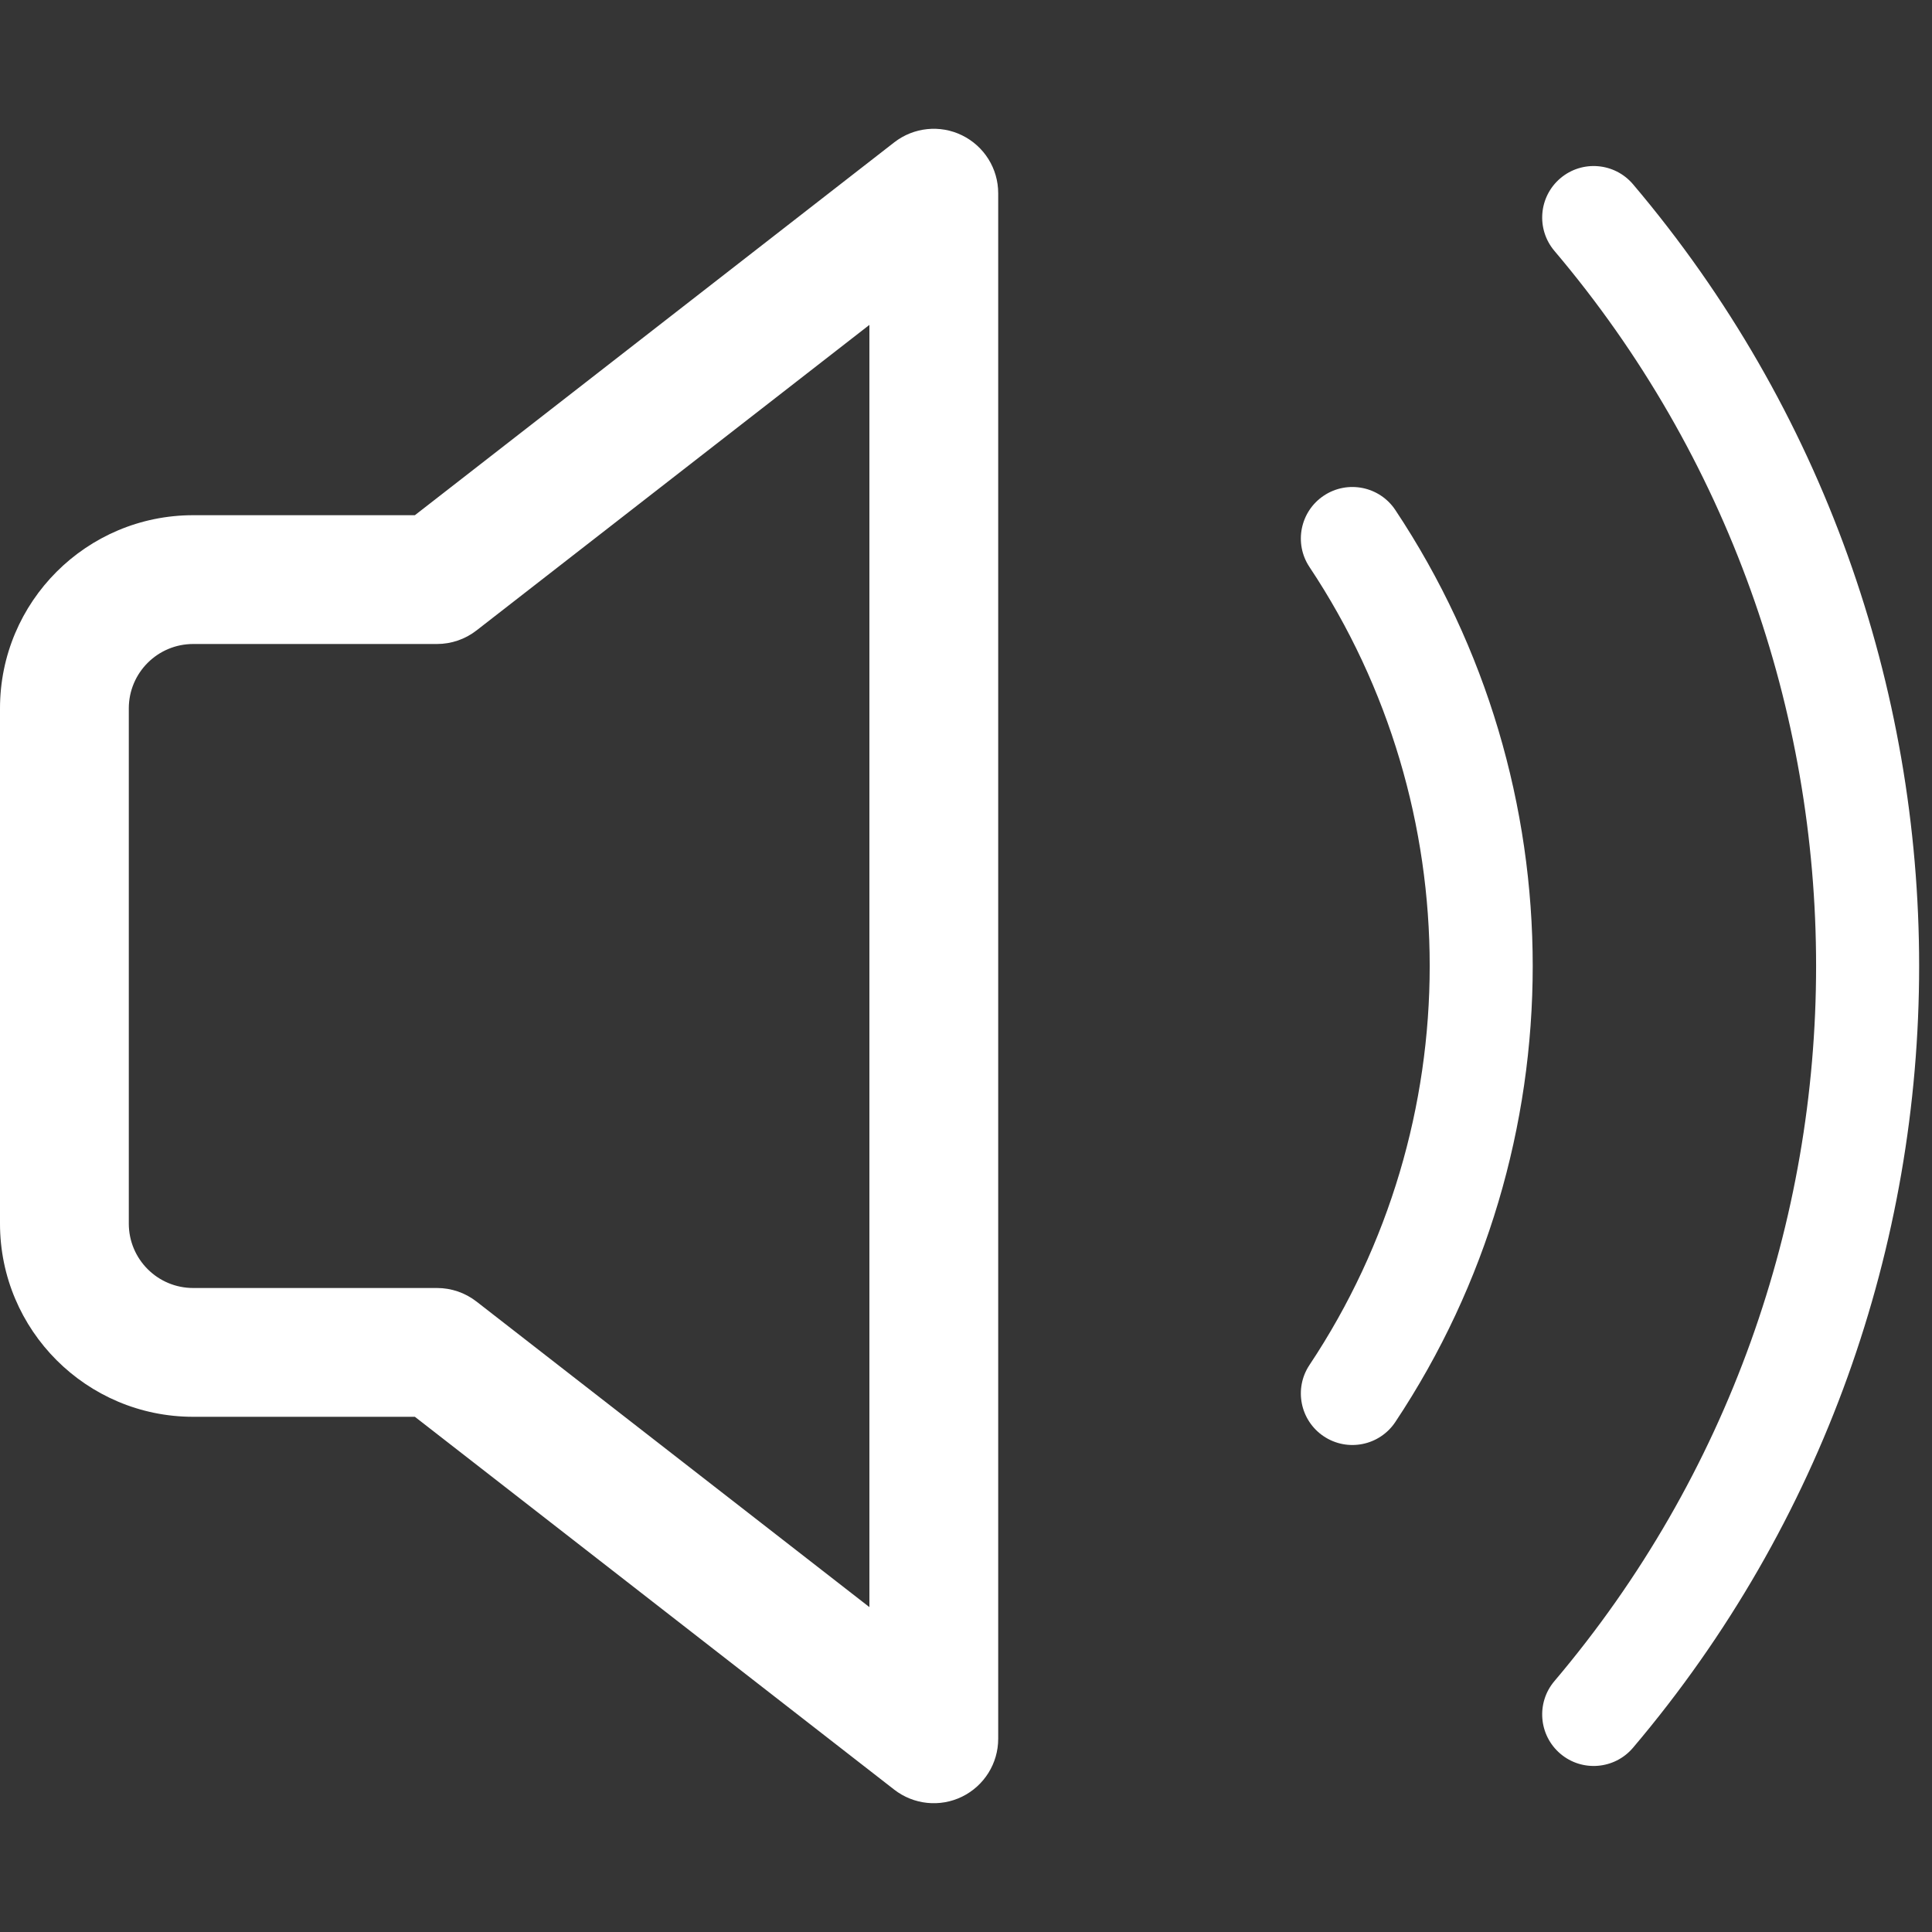 <svg width="24" height="24" viewBox="0 0 24 24" fill="none" xmlns="http://www.w3.org/2000/svg">
<rect x="0" y="0" width="24" height="24" fill="#333333" stroke="none"/>
<rect width="24" height="24" fill="white" fill-opacity="0.01"/>
<path fill-rule="evenodd" clip-rule="evenodd" d="M11.951 1.681C12.226 1.816 12.4 2.094 12.4 2.4V21.6C12.4 21.906 12.226 22.184 11.951 22.319C11.677 22.453 11.35 22.419 11.109 22.232L5.154 17.6H2.4C1.075 17.6 0 16.525 0 15.2V8.8C0 7.474 1.075 6.4 2.4 6.4H5.154L11.109 1.768C11.35 1.581 11.677 1.547 11.951 1.681ZM10.8 4.036L5.92 7.831C5.779 7.941 5.606 8 5.429 8H2.4C1.958 8 1.6 8.358 1.6 8.8V15.2C1.6 15.642 1.958 16 2.4 16H5.429C5.606 16 5.779 16.059 5.92 16.169L10.8 19.964V4.036ZM16.445 6.157C16.74 5.961 17.137 6.041 17.333 6.335C19.609 9.757 19.609 14.243 17.333 17.665C17.137 17.959 16.74 18.039 16.445 17.843C16.151 17.647 16.071 17.25 16.267 16.956C18.258 13.964 18.258 10.036 16.267 7.044C16.071 6.75 16.151 6.353 16.445 6.157ZM20.286 2.289C20.057 2.019 19.653 1.986 19.384 2.214C19.114 2.443 19.081 2.846 19.309 3.116C23.644 8.232 23.644 15.768 19.309 20.884C19.081 21.153 19.114 21.557 19.384 21.786C19.653 22.014 20.057 21.981 20.286 21.711C25.025 16.118 25.025 7.882 20.286 2.289Z" fill="white"/>
</svg>
